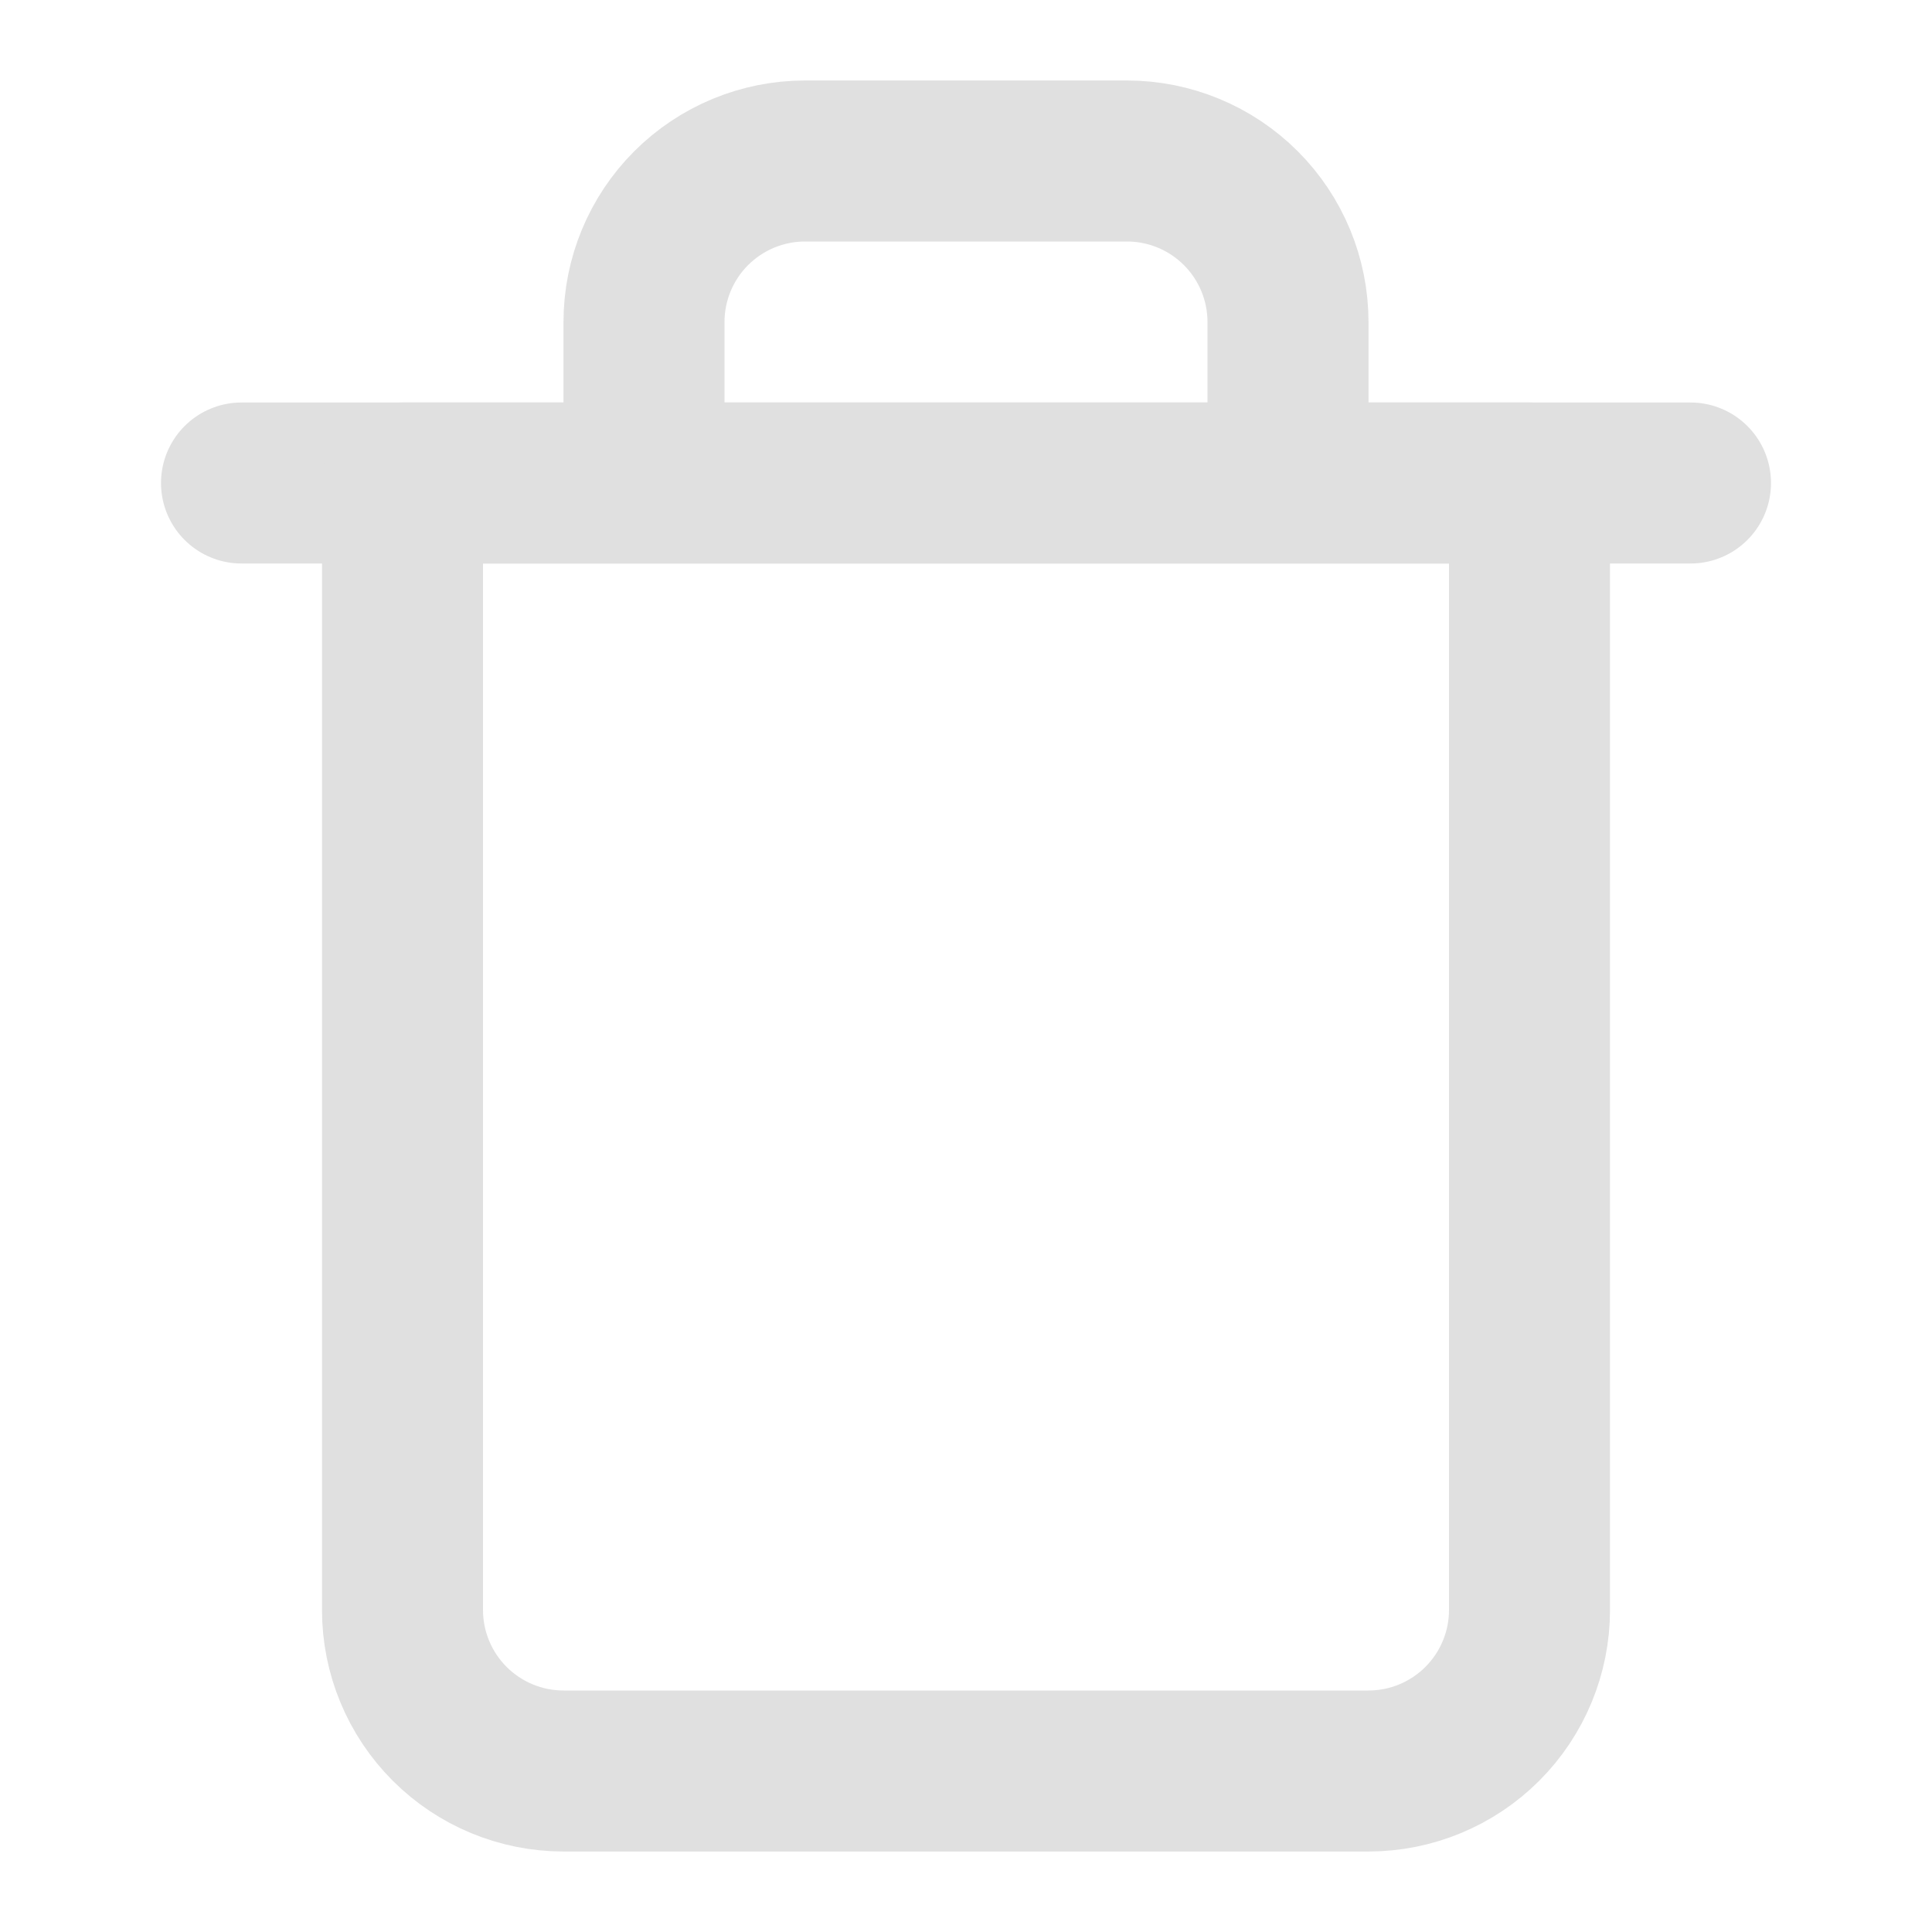 <svg xmlns="http://www.w3.org/2000/svg" width="24" height="24" fill="none" viewBox="0 0 24 24"><path stroke="#E0E0E0" stroke-linecap="round" stroke-linejoin="round" stroke-width="2" d="M3 6H5H21"/><path stroke="#E0E0E0" stroke-linecap="round" stroke-linejoin="round" stroke-width="2" d="M8 6V4C8 3.47 8.211 2.961 8.586 2.586C8.961 2.211 9.47 2 10 2H14C14.53 2 15.039 2.211 15.414 2.586C15.789 2.961 16 3.47 16 4V6M19 6V20C19 20.53 18.789 21.039 18.414 21.414C18.039 21.789 17.53 22 17 22H7C6.47 22 5.961 21.789 5.586 21.414C5.211 21.039 5 20.53 5 20V6H19Z"/></svg>